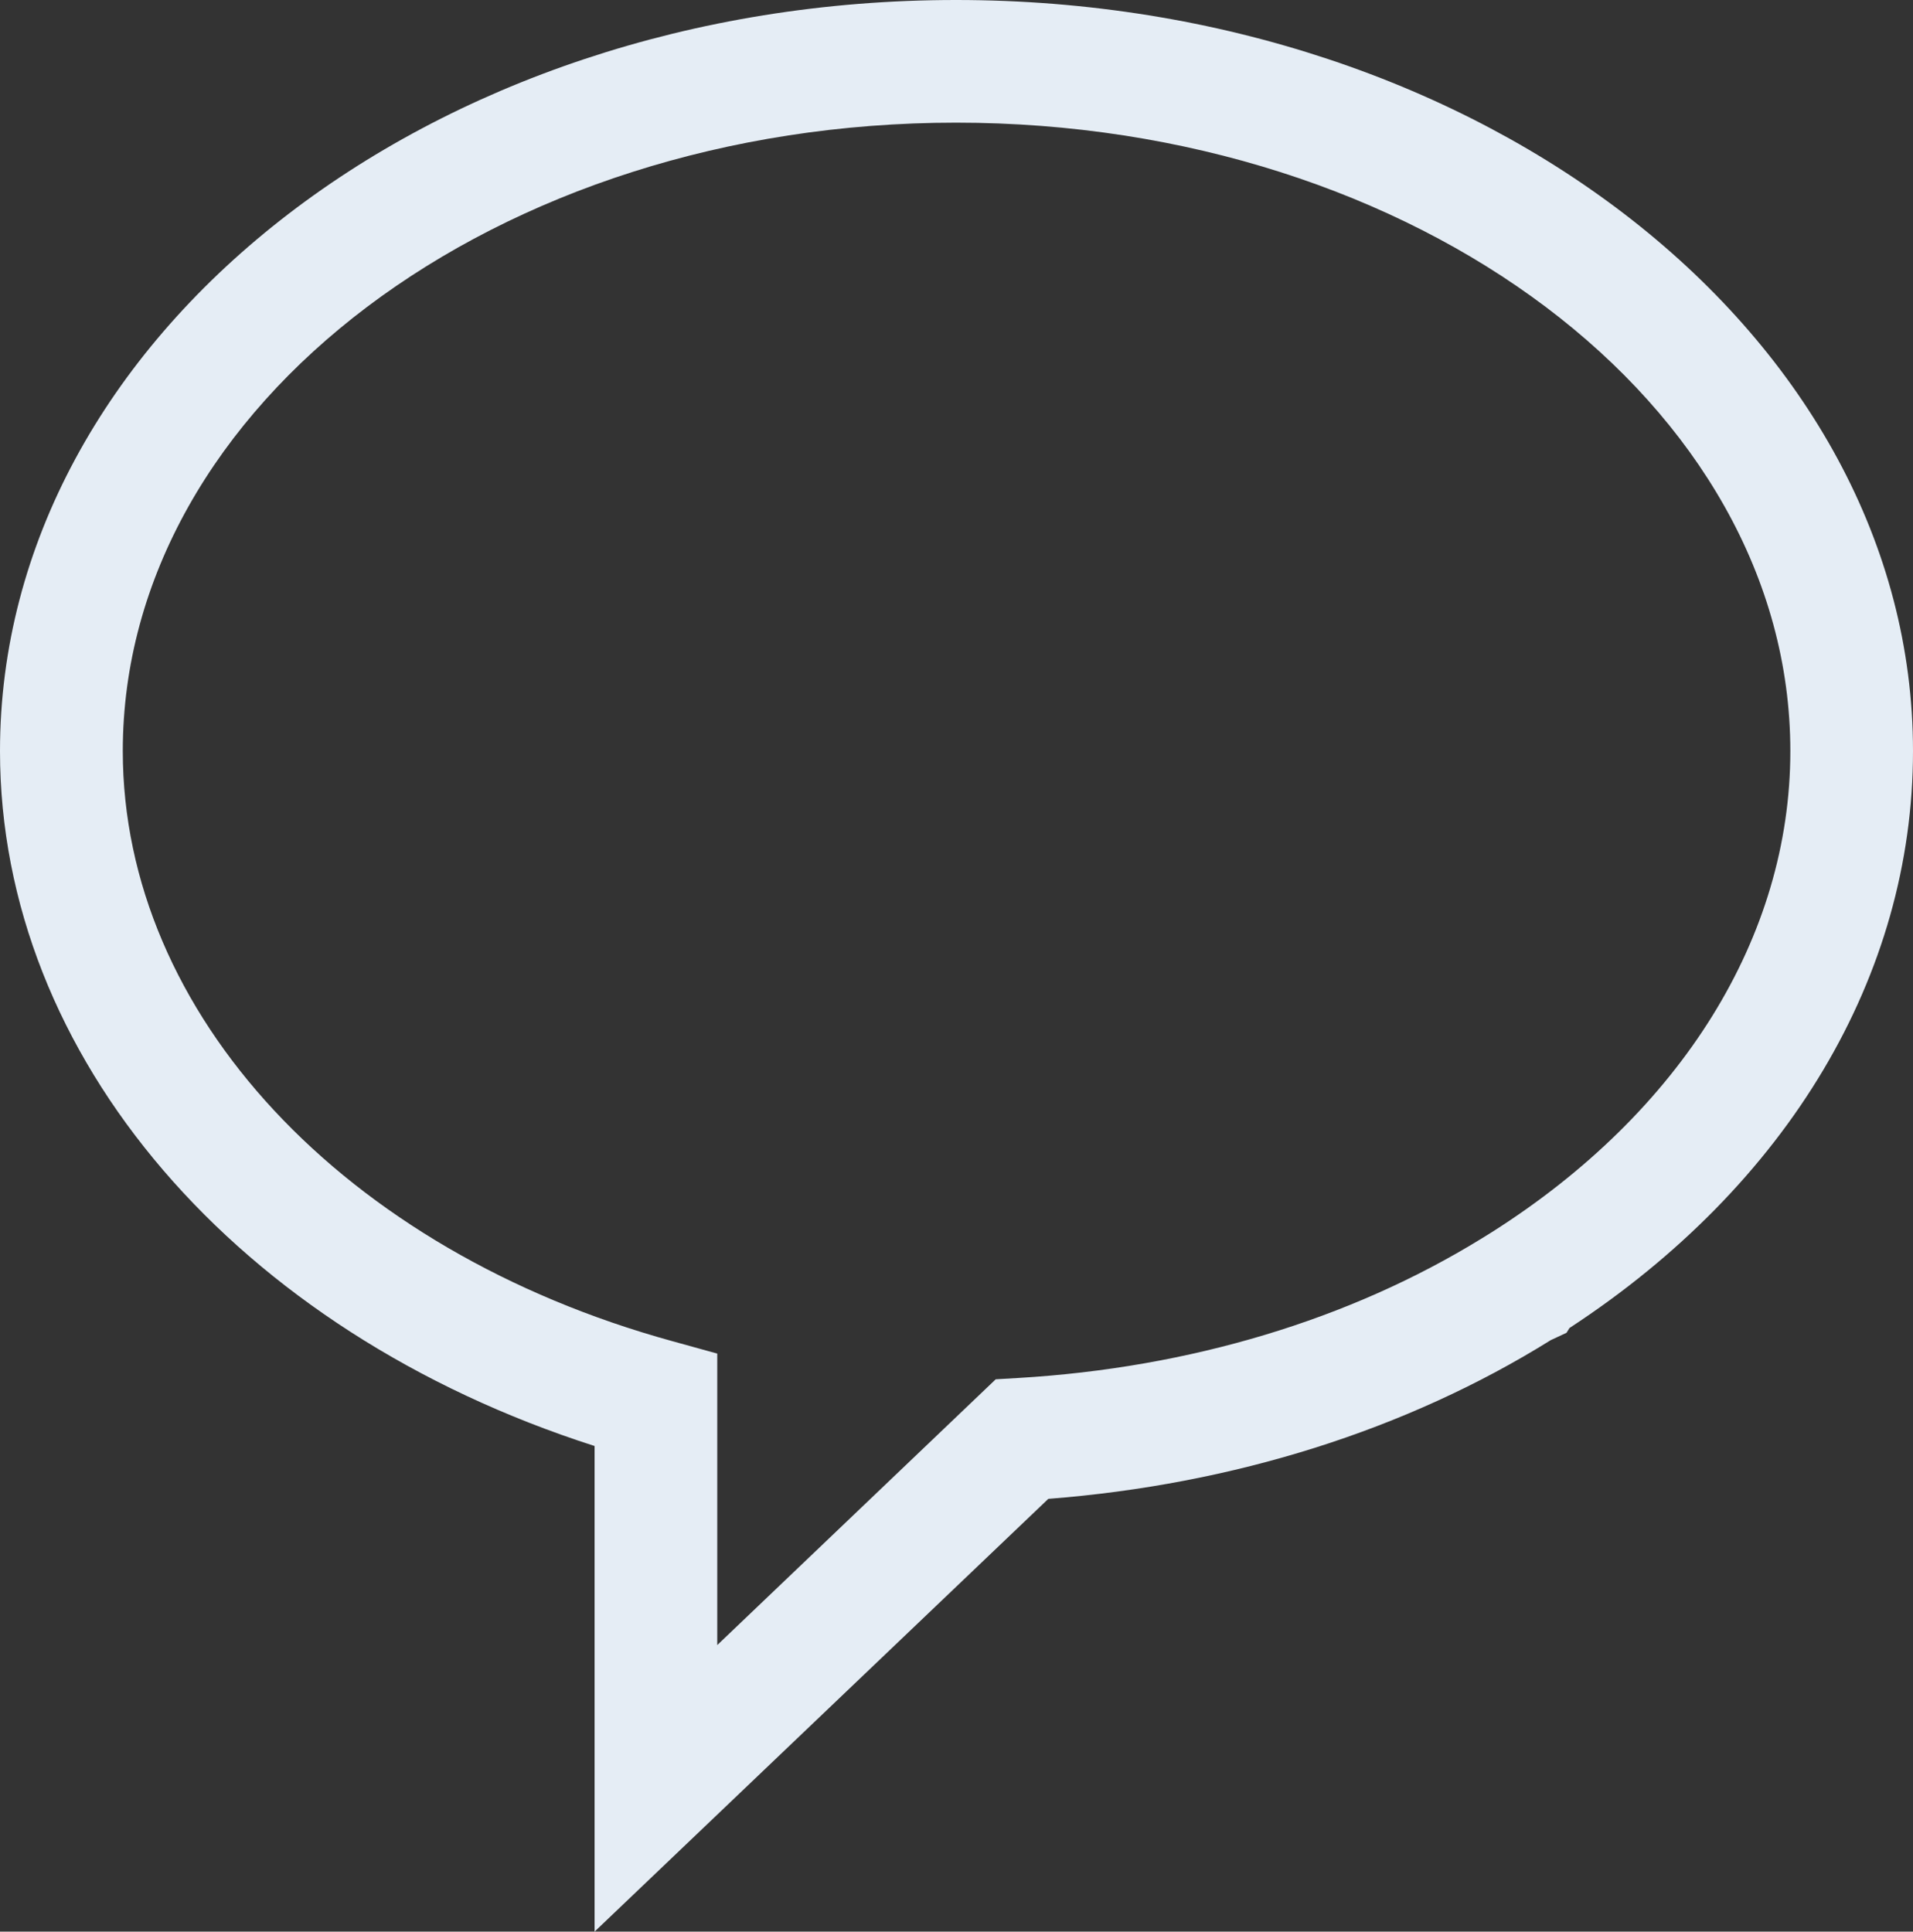 <svg xmlns="http://www.w3.org/2000/svg" width="16" height="16.157" viewBox="0 0 16 16.157"><rect x="0" y="0" width="16" height="16.157" fill="#333333" stroke="none"/><path fill="#E5EDF5" d="M4.973 16.157v-4.062c-2.991-.959-4.973-3.256-4.973-5.813 0-3.464 3.588-6.282 7.996-6.282 4.414 0 8.004 2.818 8.004 6.282 0 1.877-1.045 3.63-2.873 4.826l-.025.04-.131.061c-1.205.751-2.654 1.208-4.203 1.328l-3.795 3.62zm3.023-15.131c-3.843 0-6.969 2.357-6.969 5.256 0 2.195 1.846 4.179 4.596 4.936l.376.104v2.438l2.329-2.223.188-.011c1.435-.085 2.772-.487 3.875-1.166l.087-.054c1.586-1.006 2.496-2.472 2.496-4.023.001-2.899-3.13-5.257-6.978-5.257z"/></svg>
